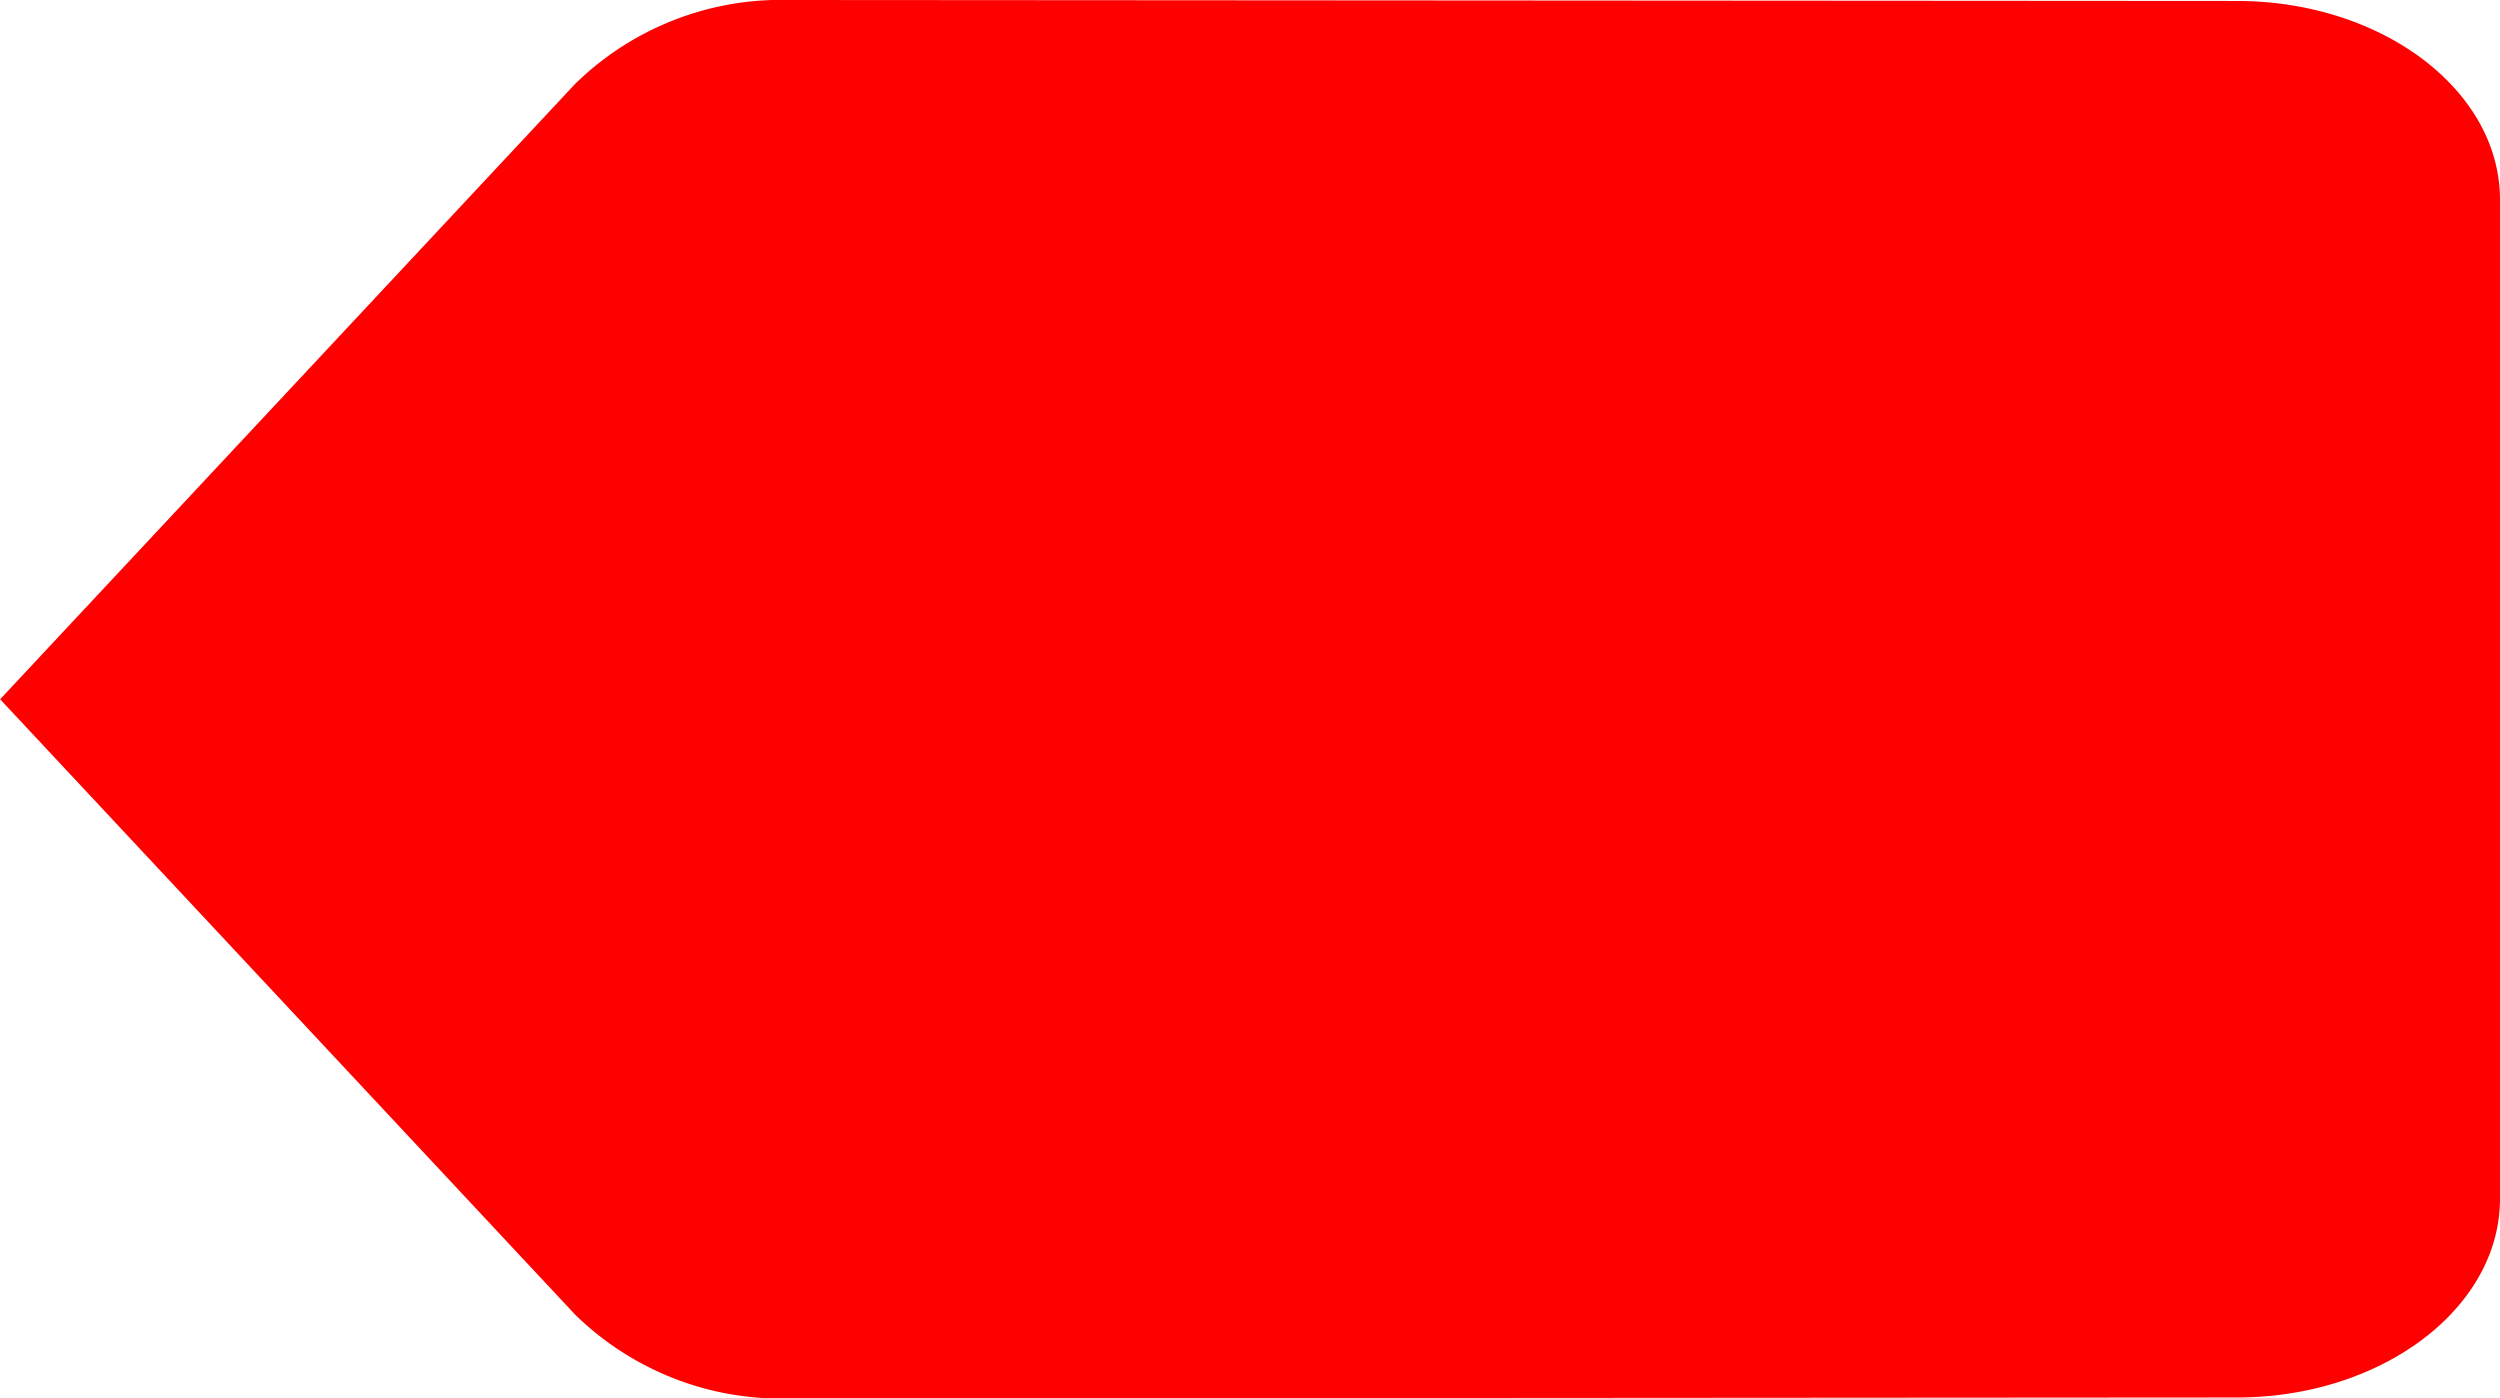 <svg xmlns="http://www.w3.org/2000/svg" width="38.48" height="21.525" viewBox="0 0 38.48 21.525">
  <path id="Icon_material-label" data-name="Icon material-label" d="M29.629,1.292A4.531,4.531,0,0,0,26.328,0L4.05.015C1.823.015,0,1.384,0,3.075V18.45c0,1.691,1.823,3.06,4.05,3.06l22.278.015a4.531,4.531,0,0,0,3.3-1.292l8.85-9.471Z" transform="translate(38.48 21.525) rotate(180)" fill="red"/>
</svg>
